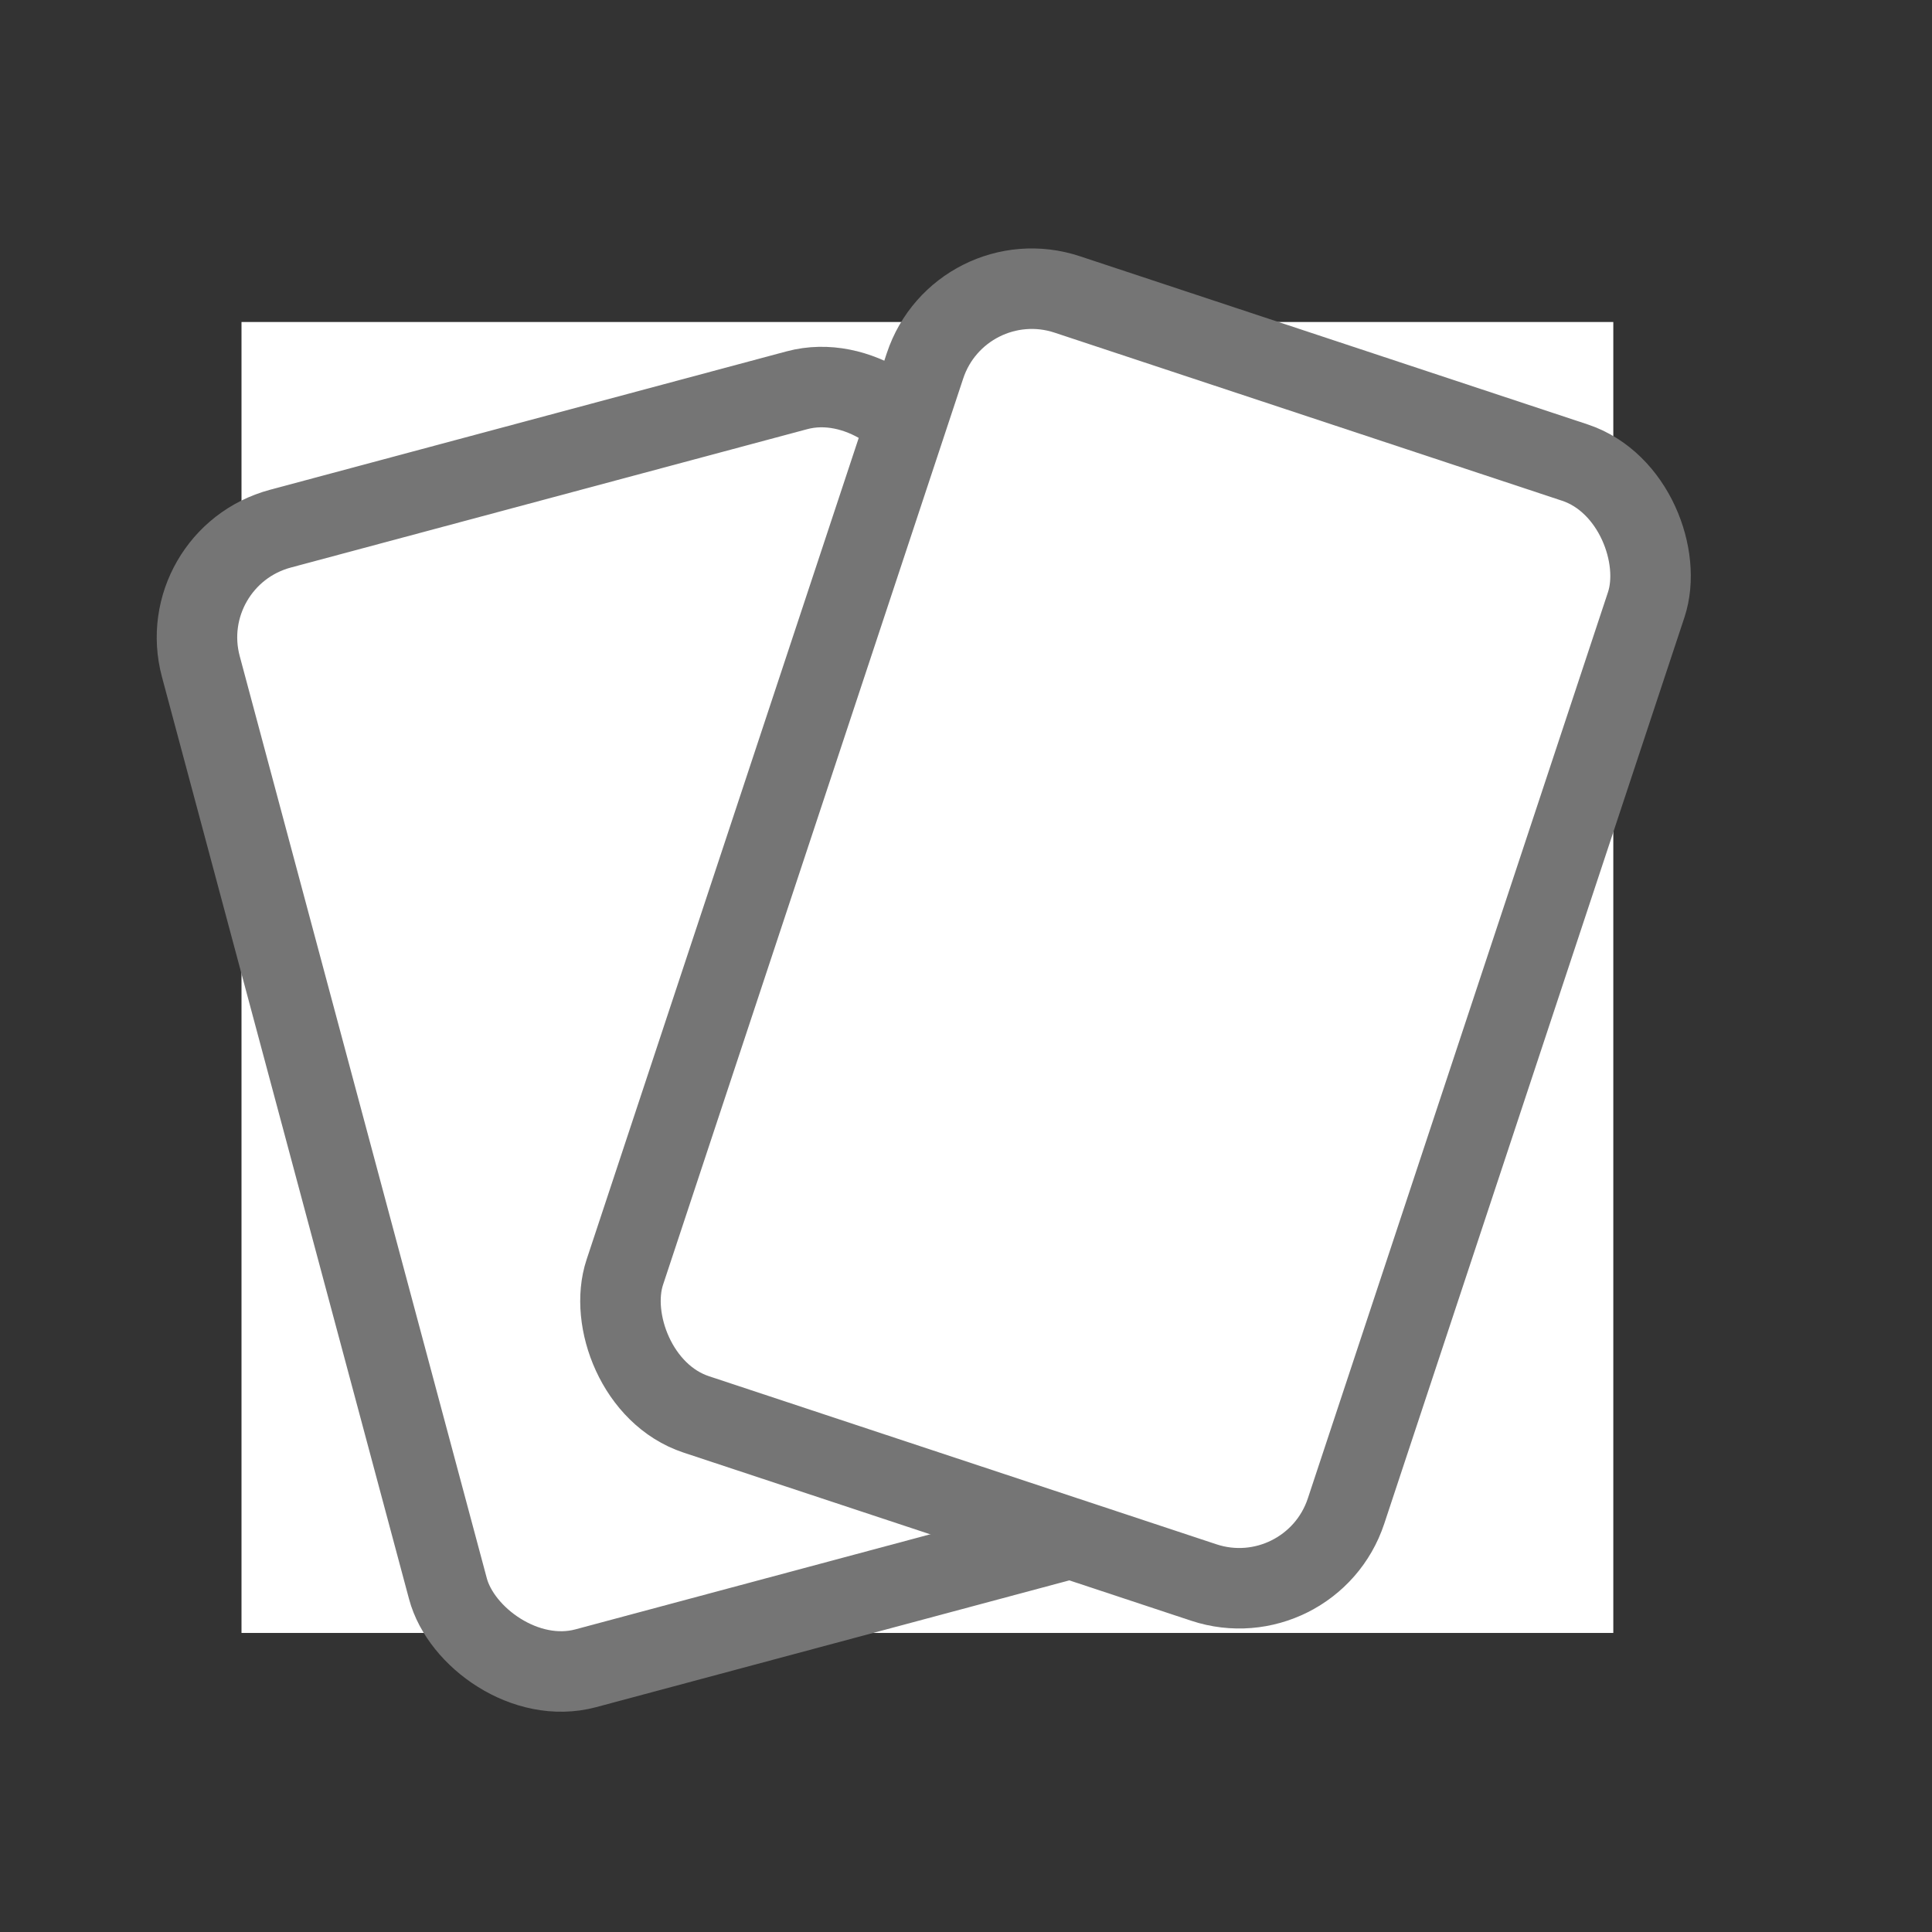 <svg width="24" height="24" viewBox="0 0 24 24" fill="none" xmlns="http://www.w3.org/2000/svg">
<rect x="0" y="0" width="24" height="24" fill="#333333" stroke="none"/>
<rect width="17.041" height="16.285" transform="translate(3 4)" fill="white"/>
<rect x="2.133" y="6.929" width="9.438" height="14.656" rx="1.398" transform="rotate(-15 2.133 6.929)" fill="white"/>
<rect x="2.133" y="6.929" width="9.438" height="14.656" rx="1.398" transform="rotate(-15 2.133 6.929)" stroke="#757575"/>
<rect x="11.93" y="3.218" width="9.438" height="14.656" rx="1.398" transform="rotate(18.325 11.93 3.218)" fill="white"/>
<rect x="11.93" y="3.218" width="9.438" height="14.656" rx="1.398" transform="rotate(18.325 11.93 3.218)" stroke="#757575"/>
</svg>
